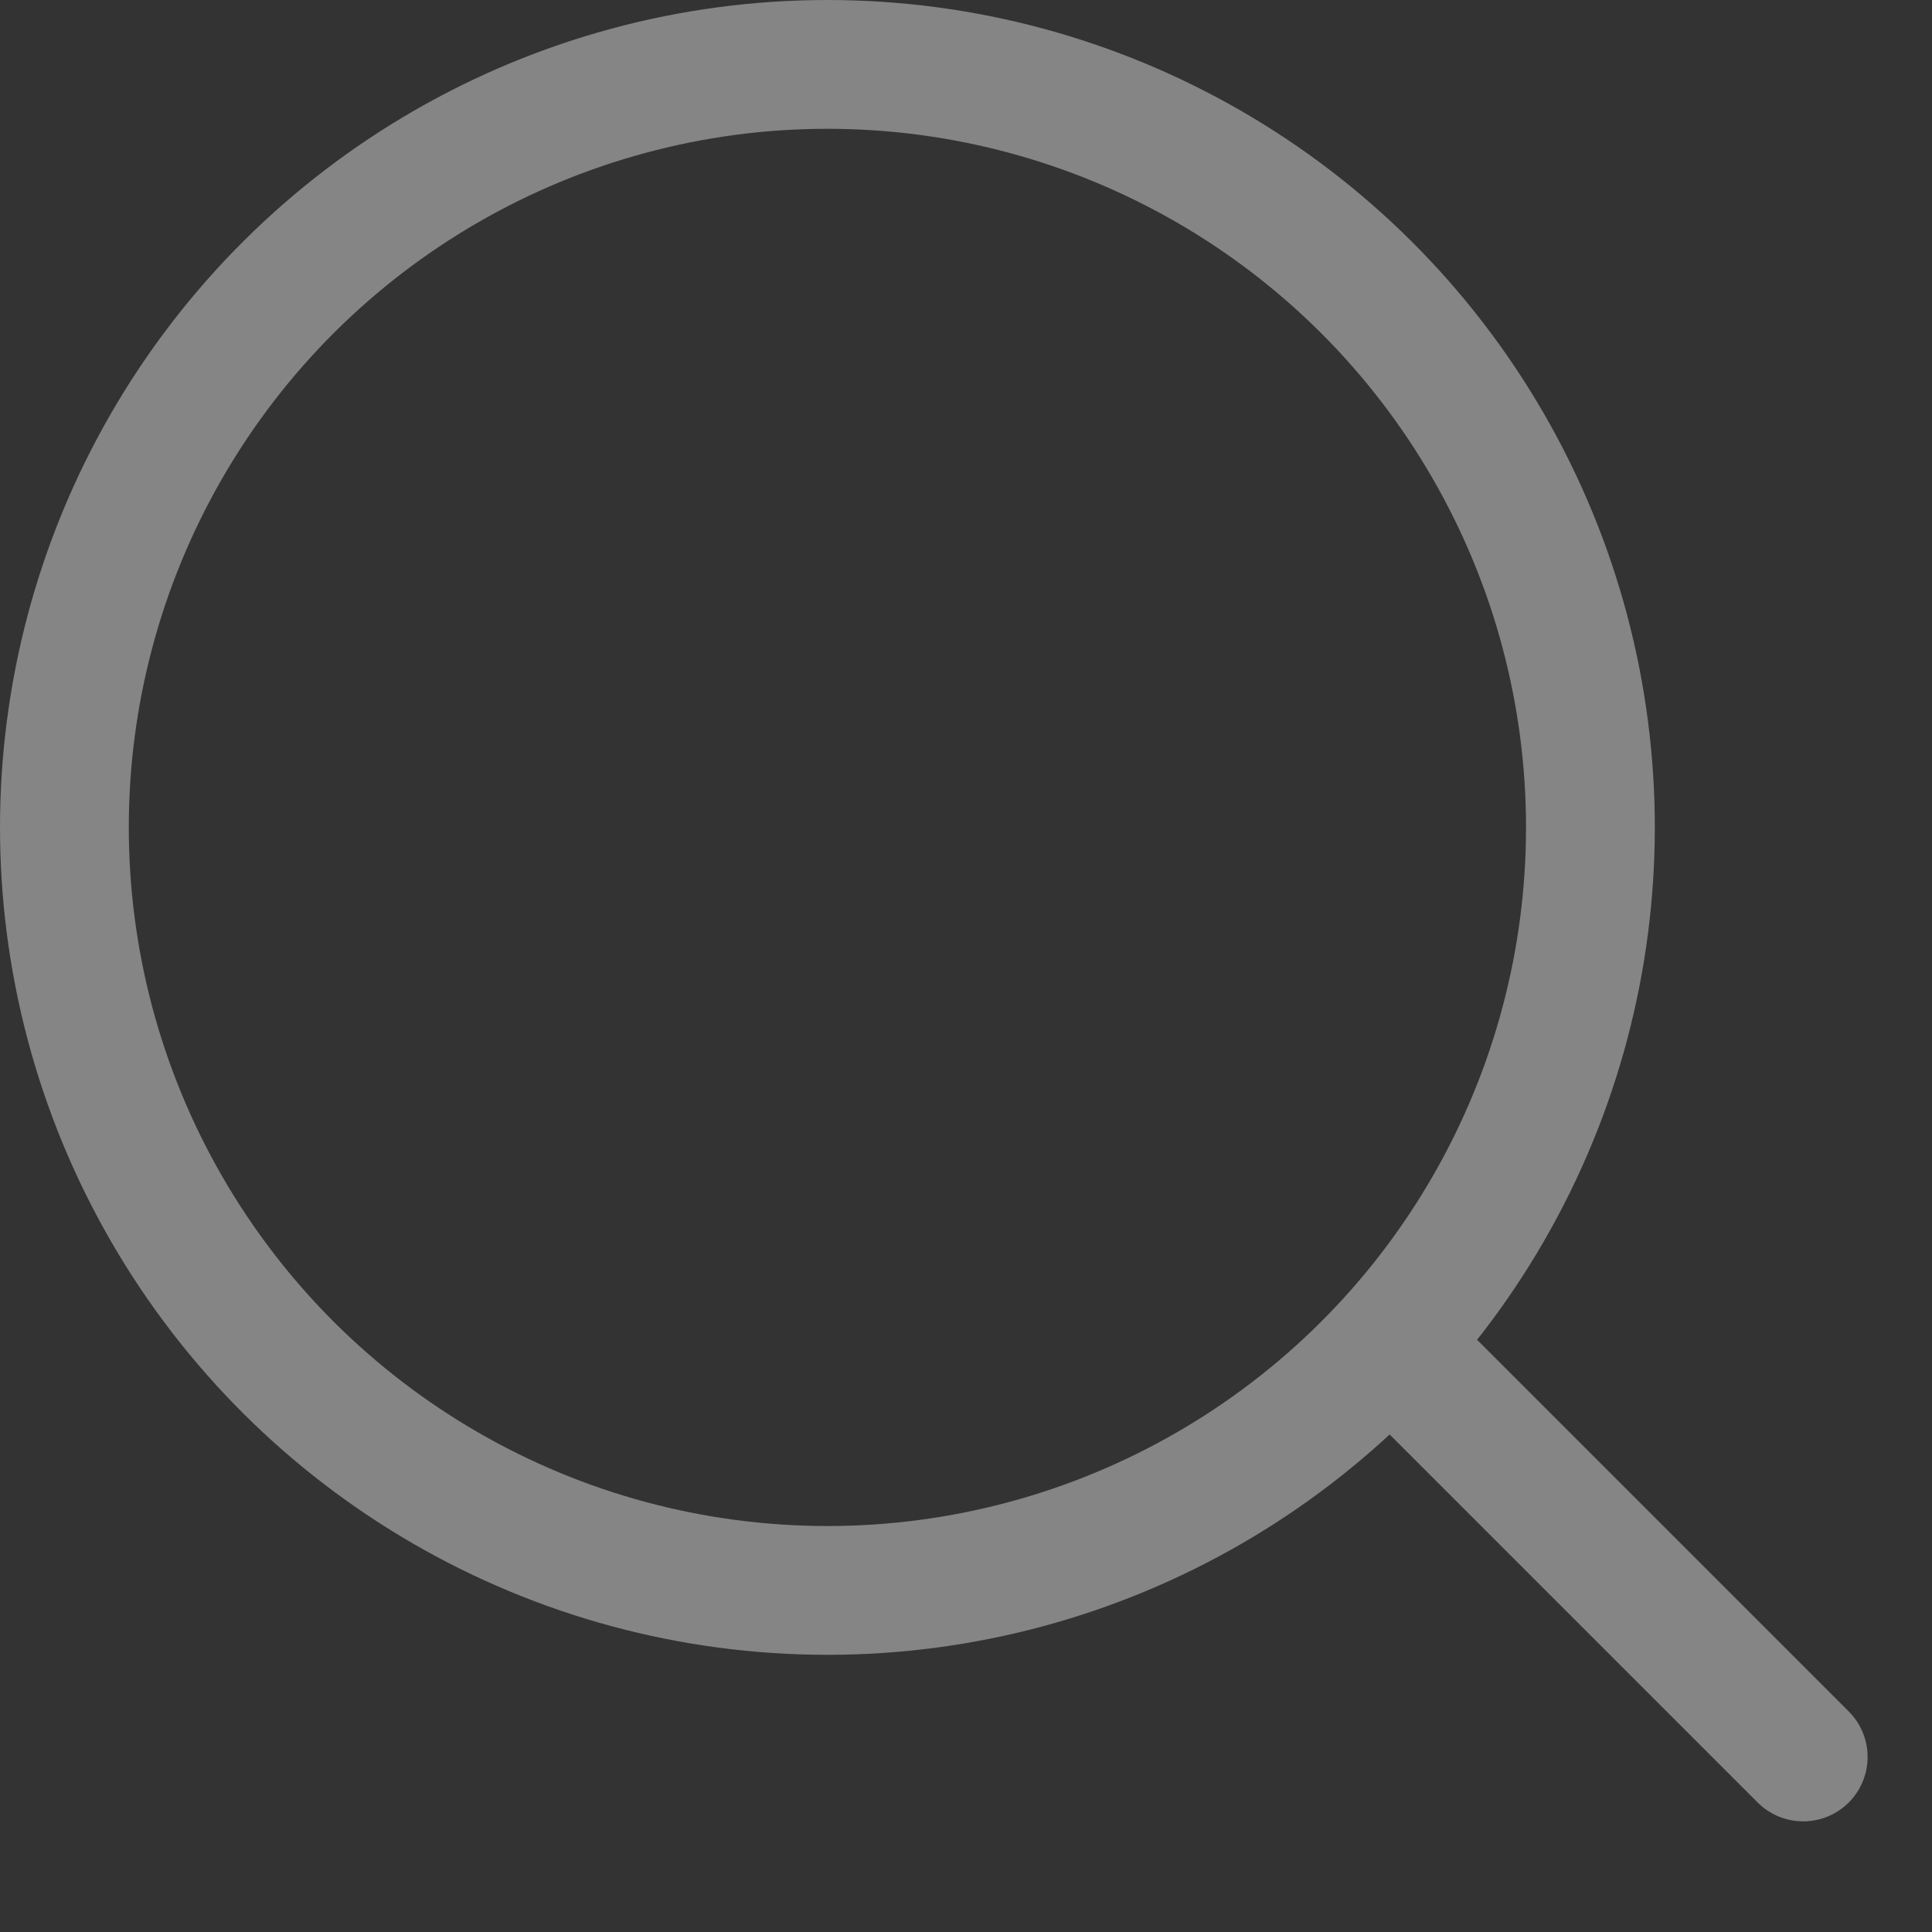 <svg width="15" height="15" viewBox="0 0 15 15" fill="none" xmlns="http://www.w3.org/2000/svg">
<rect x="0" y="0" width="15" height="15" fill="#333333" stroke="none"/>
<g opacity="0.4">
<circle cx="6.424" cy="6.424" r="5.924" transform="rotate(-90 6.424 6.424)" stroke="white"/>
<path d="M14 13.641L11.128 10.769" stroke="white" stroke-linecap="round"/>
</g>
</svg>
